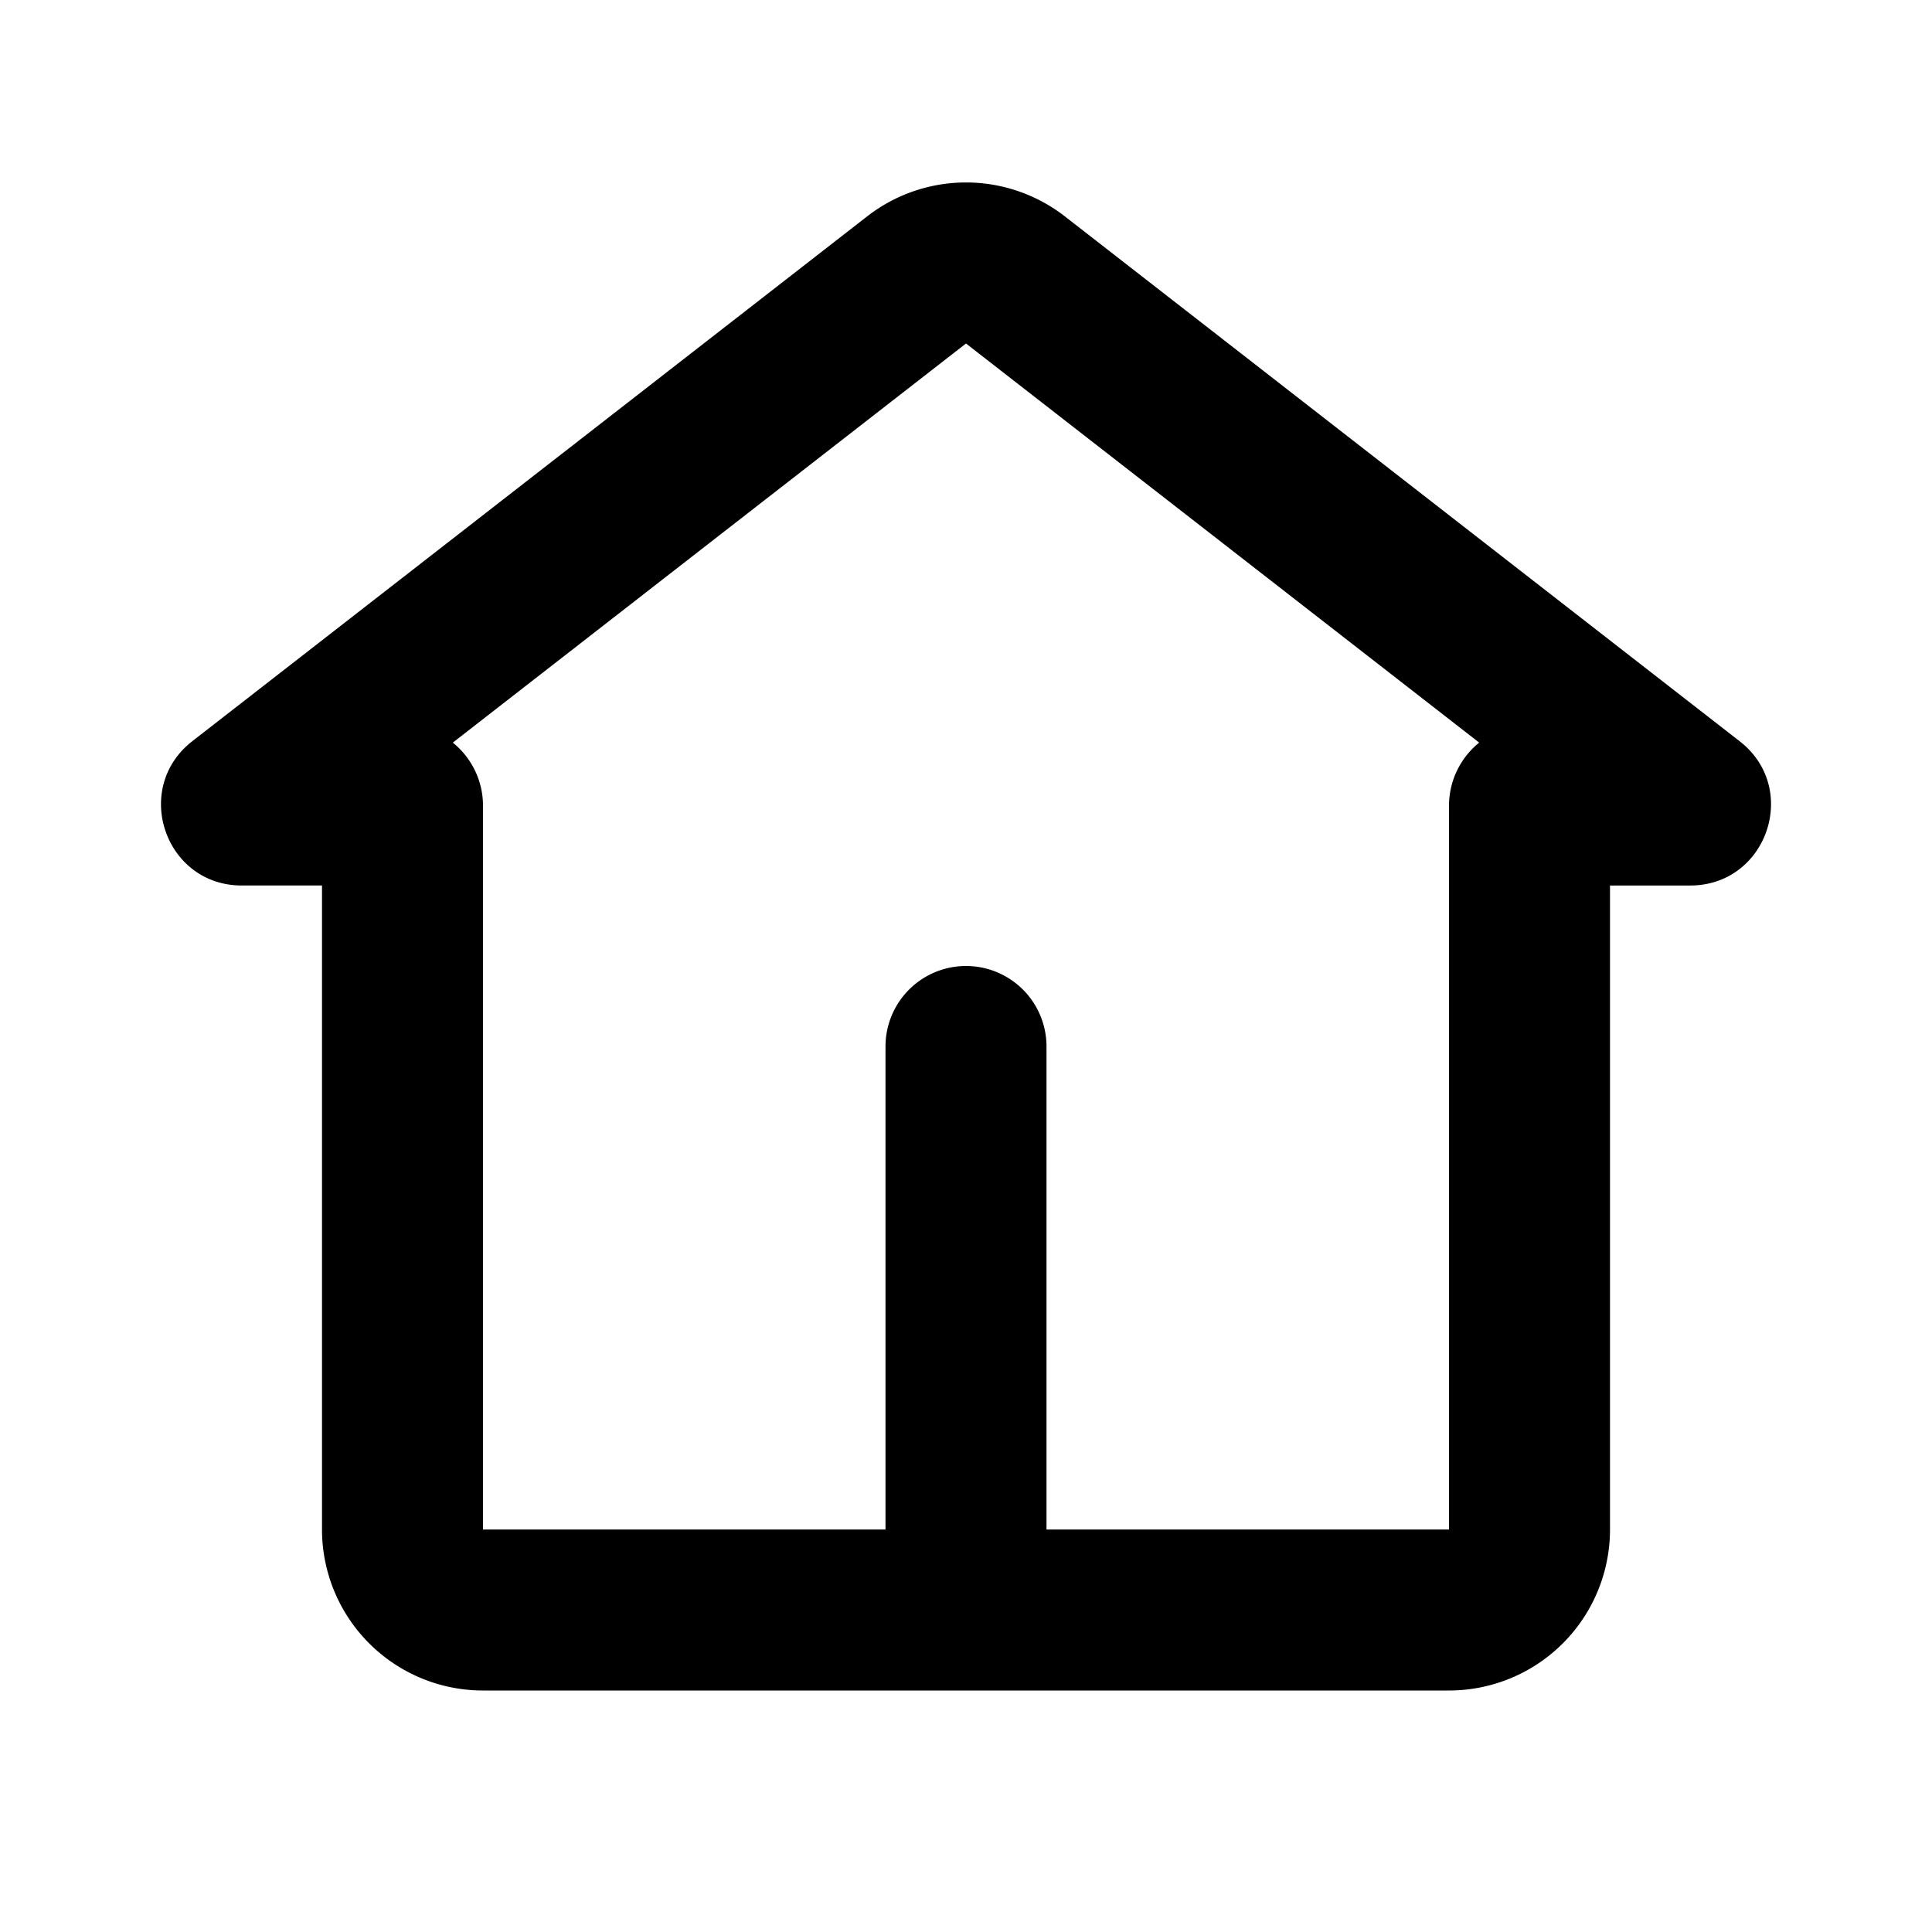 <svg xmlns="http://www.w3.org/2000/svg" width="24" height="24"><g fill="none" fill-rule="evenodd"><path fill="currentColor" d="M13.228 2.688a2 2 0 0 0-2.456 0l-8.384 6.52C1.636 9.795 2.05 11 3.003 11H4v8a2 2 0 0 0 2 2h12a2 2 0 0 0 2-2v-8h.997c.952 0 1.368-1.205.615-1.791zM13 19v-6a1 1 0 0 0-2 0v6H6v-8.99c0-.317-.146-.6-.375-.785L12 4.267l6.375 4.958a1.008 1.008 0 0 0-.375.785V19z"/></g></svg>
